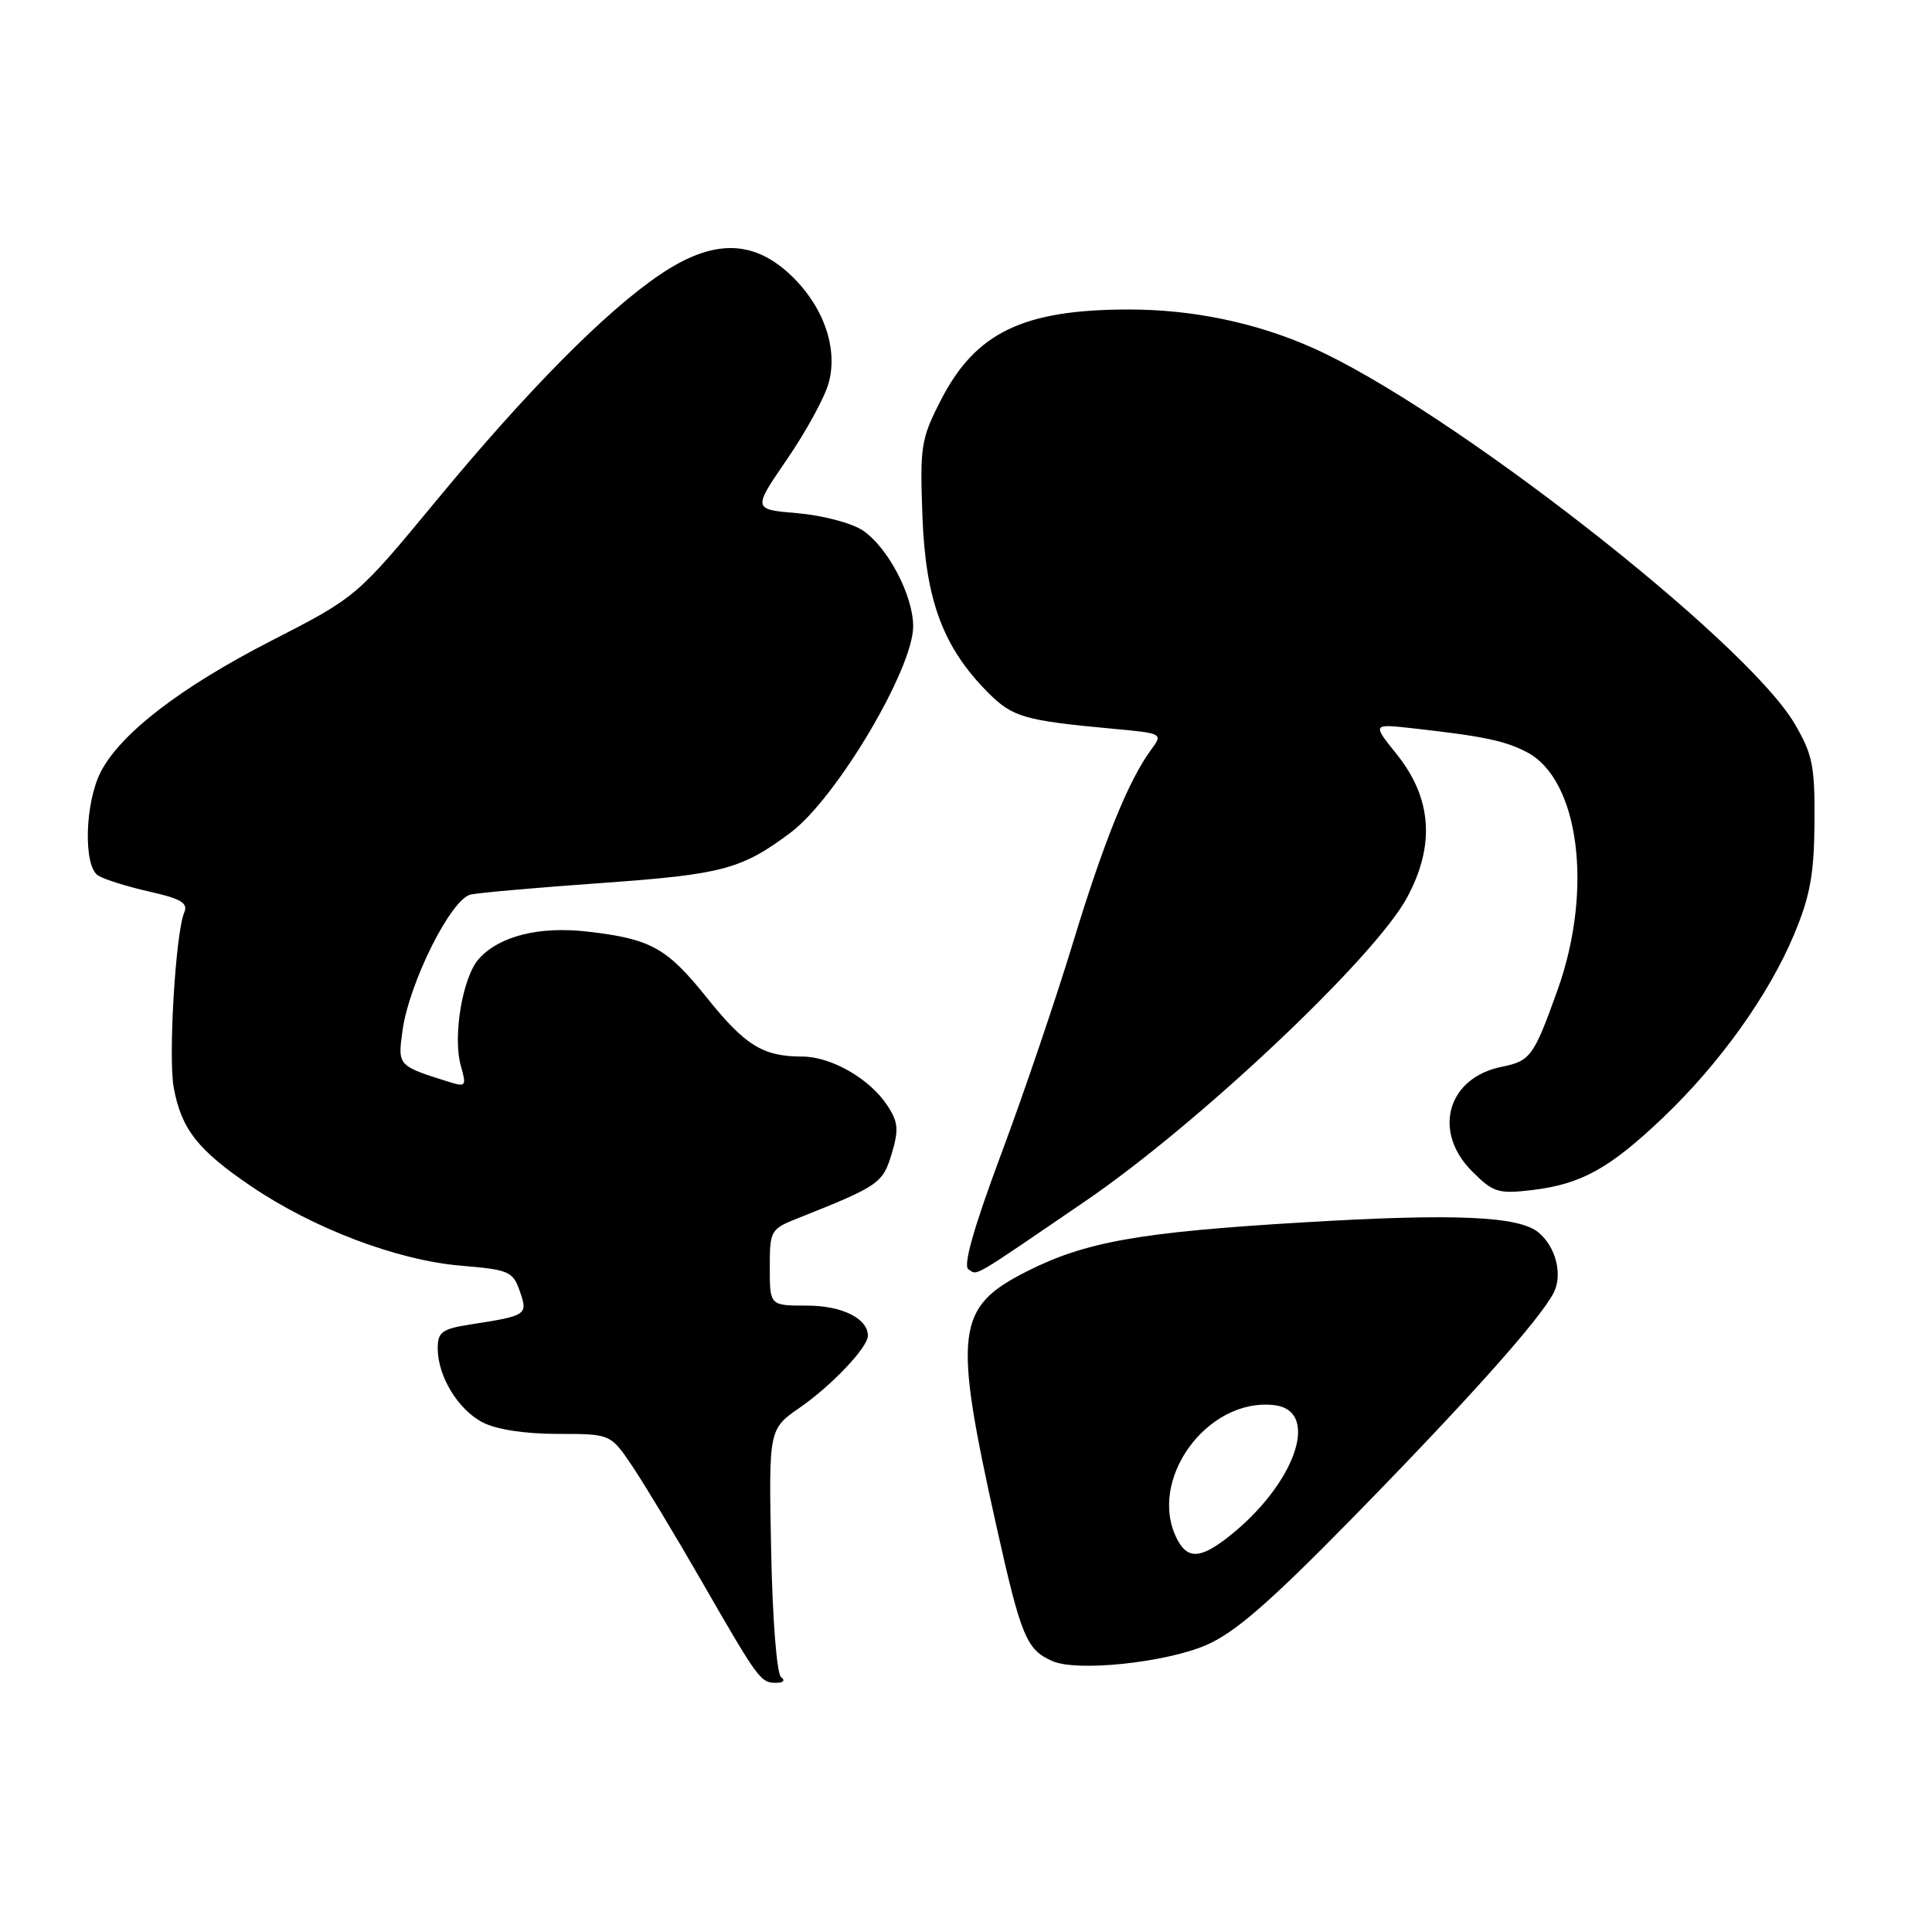 <?xml version="1.0" encoding="UTF-8" standalone="no"?>
<!DOCTYPE svg PUBLIC "-//W3C//DTD SVG 1.1//EN" "http://www.w3.org/Graphics/SVG/1.1/DTD/svg11.dtd" >
<svg xmlns="http://www.w3.org/2000/svg" xmlns:xlink="http://www.w3.org/1999/xlink" version="1.1" viewBox="0 0 256 256">
 <g >
 <path fill="currentColor"
d=" M 103.50 222.23 C 102.93 221.82 102.36 214.59 102.18 205.44 C 101.86 189.37 101.86 189.37 105.99 186.51 C 110.21 183.58 115.00 178.53 115.00 176.99 C 115.00 174.70 111.56 173.00 106.93 173.00 C 102.00 173.00 102.00 173.00 102.00 167.95 C 102.00 163.04 102.11 162.85 105.75 161.41 C 116.45 157.16 116.98 156.79 118.15 152.89 C 119.11 149.70 119.02 148.68 117.59 146.50 C 115.27 142.95 110.15 140.01 106.32 140.00 C 101.10 140.00 98.75 138.55 93.66 132.20 C 88.34 125.57 86.25 124.41 77.83 123.44 C 71.45 122.71 66.19 124.02 63.46 127.04 C 61.29 129.44 59.96 137.37 61.07 141.25 C 61.82 143.87 61.71 144.04 59.69 143.42 C 52.68 141.23 52.69 141.25 53.33 136.59 C 54.21 130.20 59.78 119.07 62.38 118.53 C 63.55 118.28 71.43 117.59 79.90 116.99 C 95.72 115.86 98.27 115.18 104.74 110.34 C 110.81 105.80 121.00 88.65 121.00 82.99 C 121.00 78.88 117.60 72.44 114.28 70.26 C 112.81 69.29 108.93 68.28 105.66 68.00 C 99.73 67.50 99.73 67.50 104.29 60.85 C 106.80 57.19 109.28 52.65 109.80 50.76 C 111.10 46.06 109.05 40.39 104.56 36.25 C 99.62 31.71 94.34 31.74 87.49 36.36 C 80.26 41.24 69.92 51.68 57.84 66.30 C 47.26 79.10 47.26 79.10 35.88 84.94 C 23.92 91.08 16.00 97.17 13.36 102.26 C 11.24 106.37 11.02 114.77 13.00 116.01 C 13.82 116.53 16.88 117.49 19.79 118.14 C 24.01 119.09 24.95 119.66 24.41 120.92 C 23.27 123.58 22.28 140.09 23.02 144.12 C 24.03 149.61 26.20 152.38 33.24 157.16 C 41.53 162.79 52.64 167.00 61.08 167.71 C 67.45 168.24 67.97 168.47 68.88 171.10 C 69.98 174.24 69.83 174.34 62.25 175.51 C 58.58 176.09 58.00 176.51 58.00 178.64 C 58.00 182.36 60.68 186.78 63.97 188.48 C 65.77 189.42 69.60 190.00 73.90 190.00 C 80.90 190.00 80.90 190.00 83.77 194.25 C 85.34 196.59 89.48 203.45 92.96 209.50 C 100.51 222.62 100.79 223.00 102.87 222.98 C 103.81 222.98 104.08 222.66 103.50 222.23 Z  M 159.81 217.99 C 163.62 216.35 168.20 212.37 179.18 201.17 C 194.41 185.62 203.99 174.91 205.86 171.32 C 207.10 168.93 206.17 165.21 203.85 163.30 C 201.23 161.14 192.71 160.77 172.71 161.97 C 150.94 163.27 143.84 164.53 136.03 168.48 C 126.66 173.23 126.28 176.39 131.98 202.00 C 135.31 216.93 135.99 218.59 139.47 220.11 C 142.72 221.54 154.39 220.32 159.81 217.99 Z  M 143.88 159.11 C 158.78 148.93 182.08 126.95 186.41 118.99 C 190.19 112.04 189.75 105.76 185.06 99.93 C 181.83 95.91 181.83 95.91 187.17 96.50 C 196.55 97.55 199.37 98.14 202.29 99.65 C 209.25 103.25 211.15 117.88 206.38 131.19 C 203.24 139.96 202.79 140.59 199.01 141.35 C 191.79 142.79 189.76 149.91 195.06 155.21 C 197.86 158.01 198.51 158.22 203.00 157.69 C 209.50 156.92 213.27 154.84 220.34 148.11 C 227.84 140.97 234.37 131.85 237.73 123.81 C 239.85 118.74 240.38 115.82 240.43 109.00 C 240.49 101.50 240.18 99.96 237.80 95.90 C 231.27 84.80 191.67 53.93 173.82 46.04 C 166.36 42.74 157.97 41.00 149.54 41.01 C 135.57 41.02 129.27 44.06 124.68 53.00 C 122.03 58.16 121.88 59.11 122.23 68.50 C 122.65 79.61 124.99 85.84 130.99 91.84 C 134.18 95.02 135.77 95.48 147.31 96.55 C 154.09 97.17 154.12 97.19 152.53 99.34 C 149.53 103.40 146.26 111.49 142.15 125.00 C 139.89 132.43 135.61 145.03 132.63 153.00 C 129.02 162.69 127.59 167.73 128.32 168.19 C 129.60 168.99 128.39 169.69 143.88 159.11 Z  M 156.04 204.07 C 151.88 196.30 159.88 185.15 168.85 186.19 C 175.09 186.92 171.58 196.80 162.62 203.76 C 159.08 206.51 157.38 206.59 156.04 204.07 Z "/>
</g>
</svg>